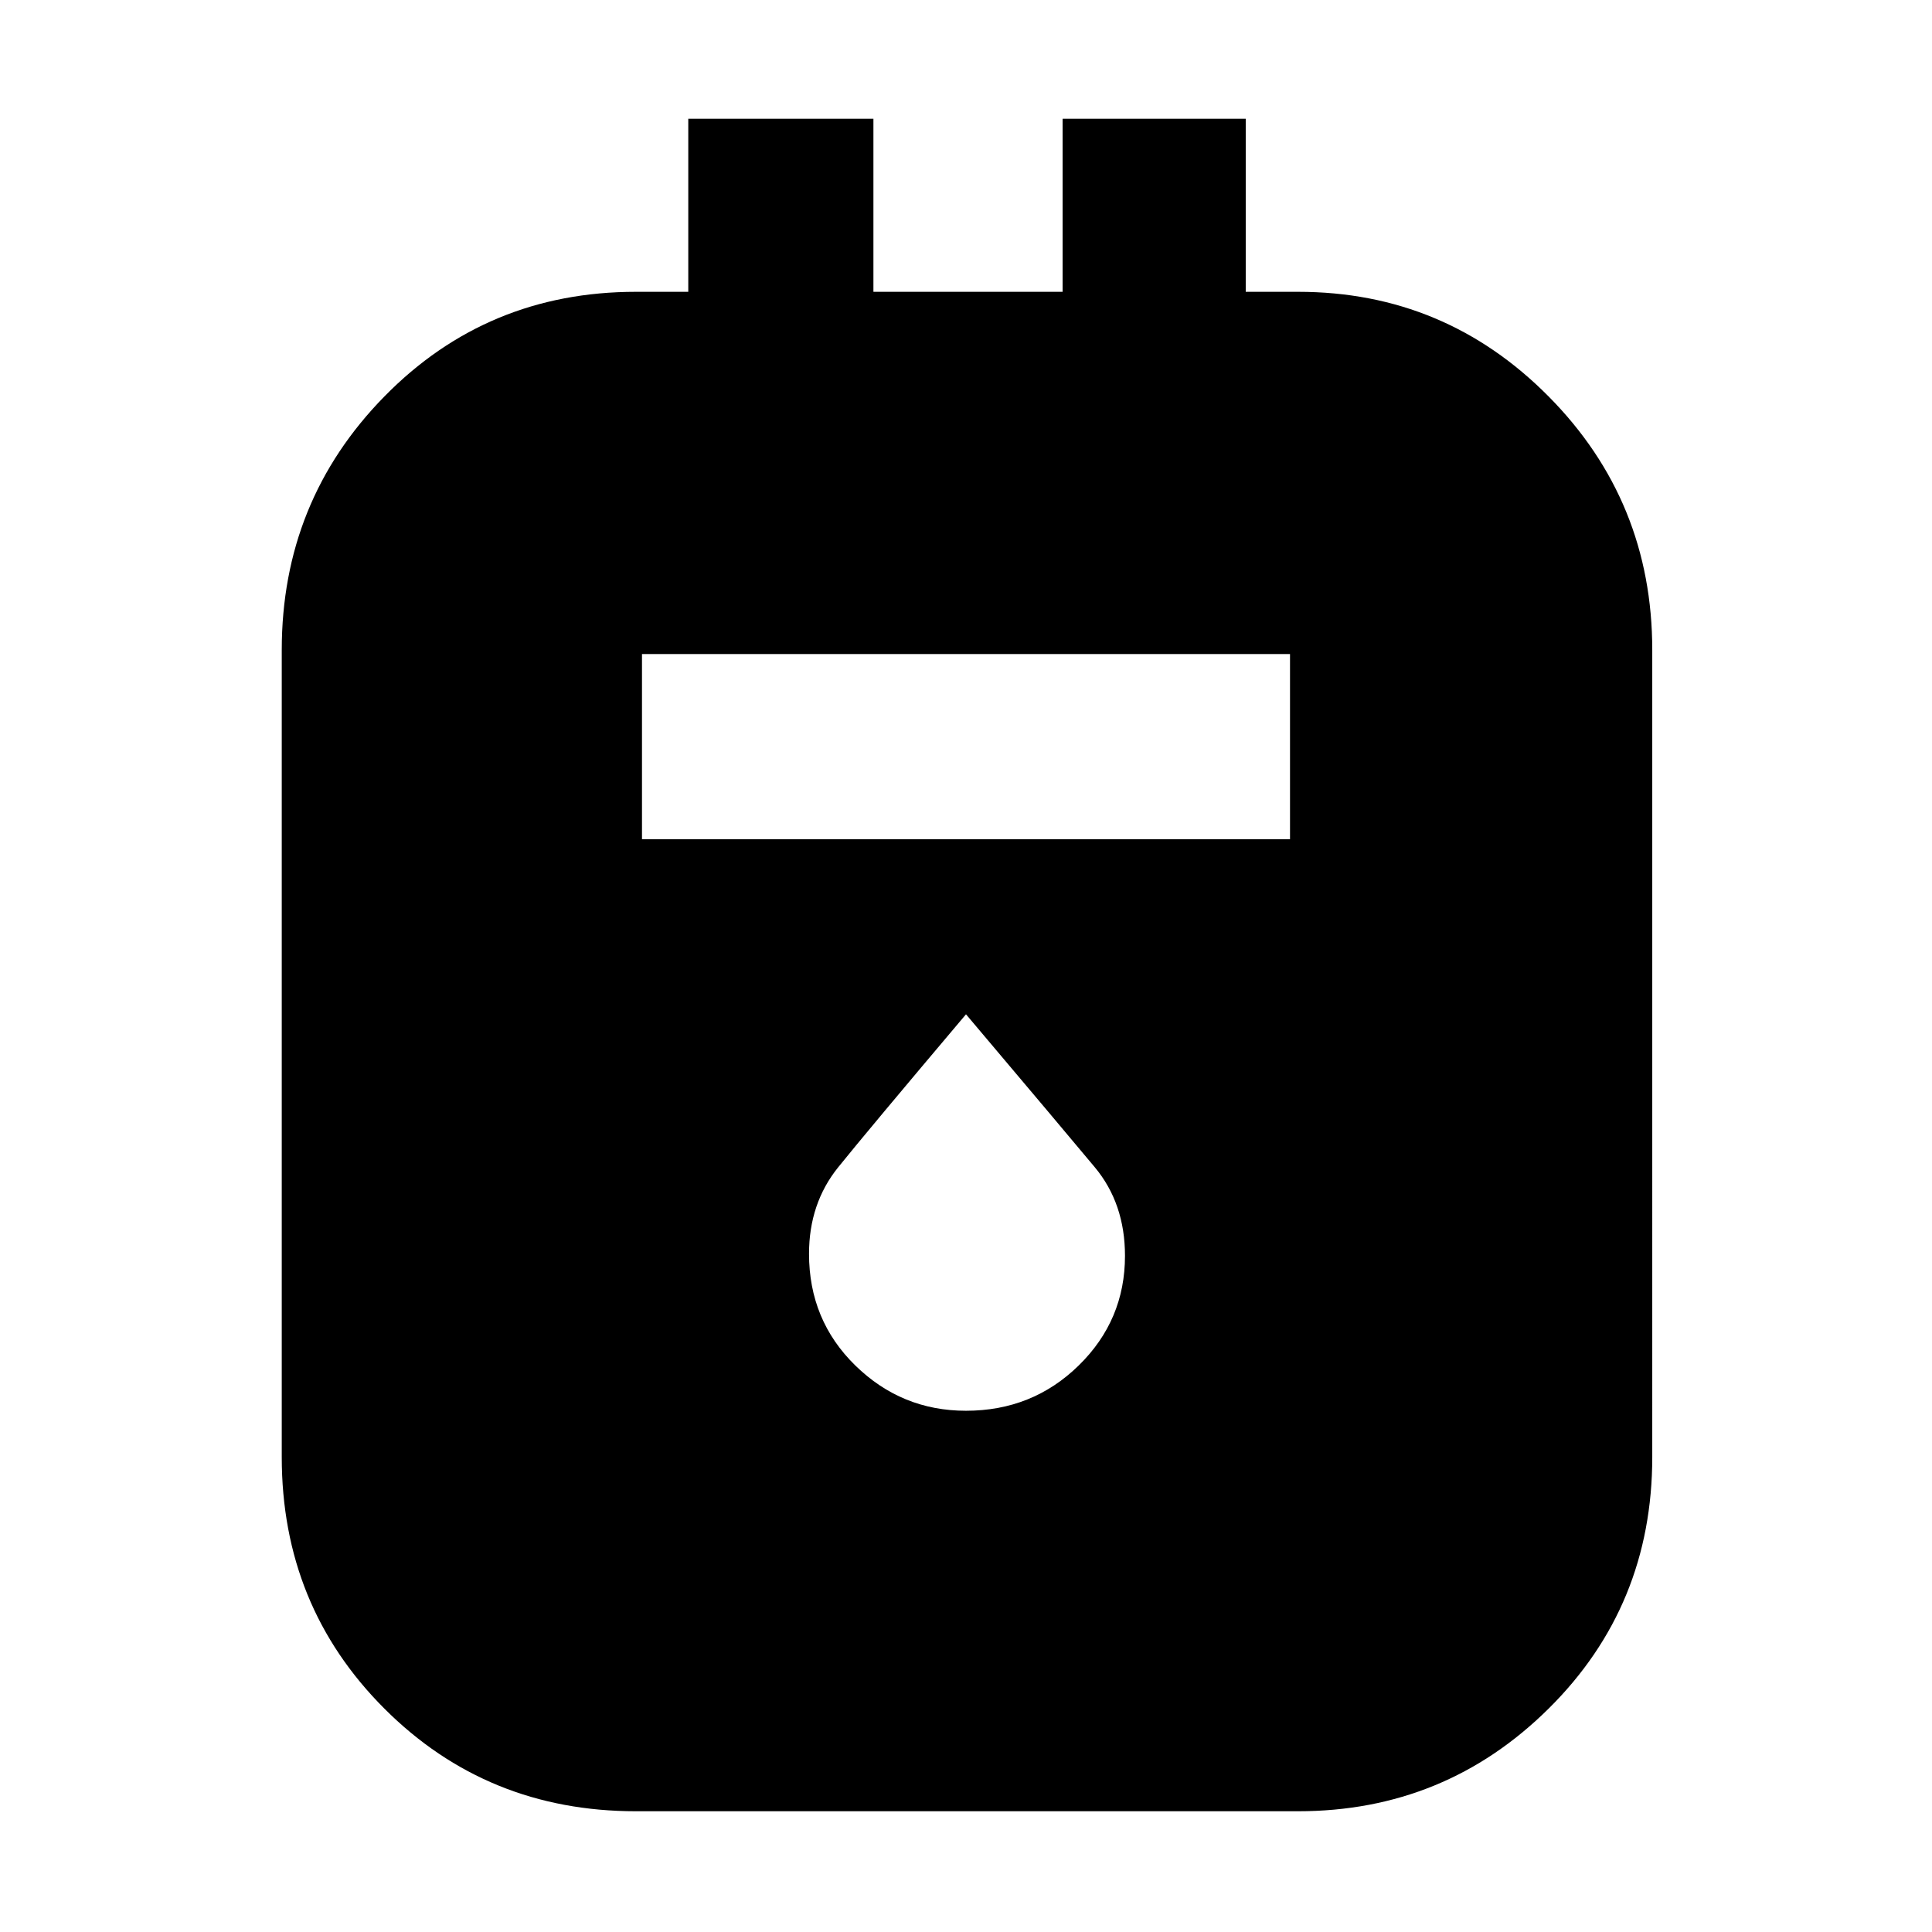 <svg xmlns="http://www.w3.org/2000/svg" height="48" width="48"><path d="M15.8 45q-3.7 0-6.25-2.55T7 36.2V16.15q0-3.7 2.55-6.3 2.55-2.6 6.25-2.6h1.3v-4.3h4.6v4.3h4.7v-4.3h4.55v4.3h1.3q3.65 0 6.225 2.6 2.575 2.6 2.575 6.3V36.2q0 3.7-2.575 6.25T32.25 45Zm.15-24.15h16.1v-4.6h-16.1ZM24 35.05q1.65 0 2.8-1.125t1.15-2.725q0-1.3-.75-2.2-.75-.9-3.2-3.8-2.45 2.9-3.175 3.8-.725.9-.725 2.15 0 1.65 1.15 2.775T24 35.05Z"/></svg>